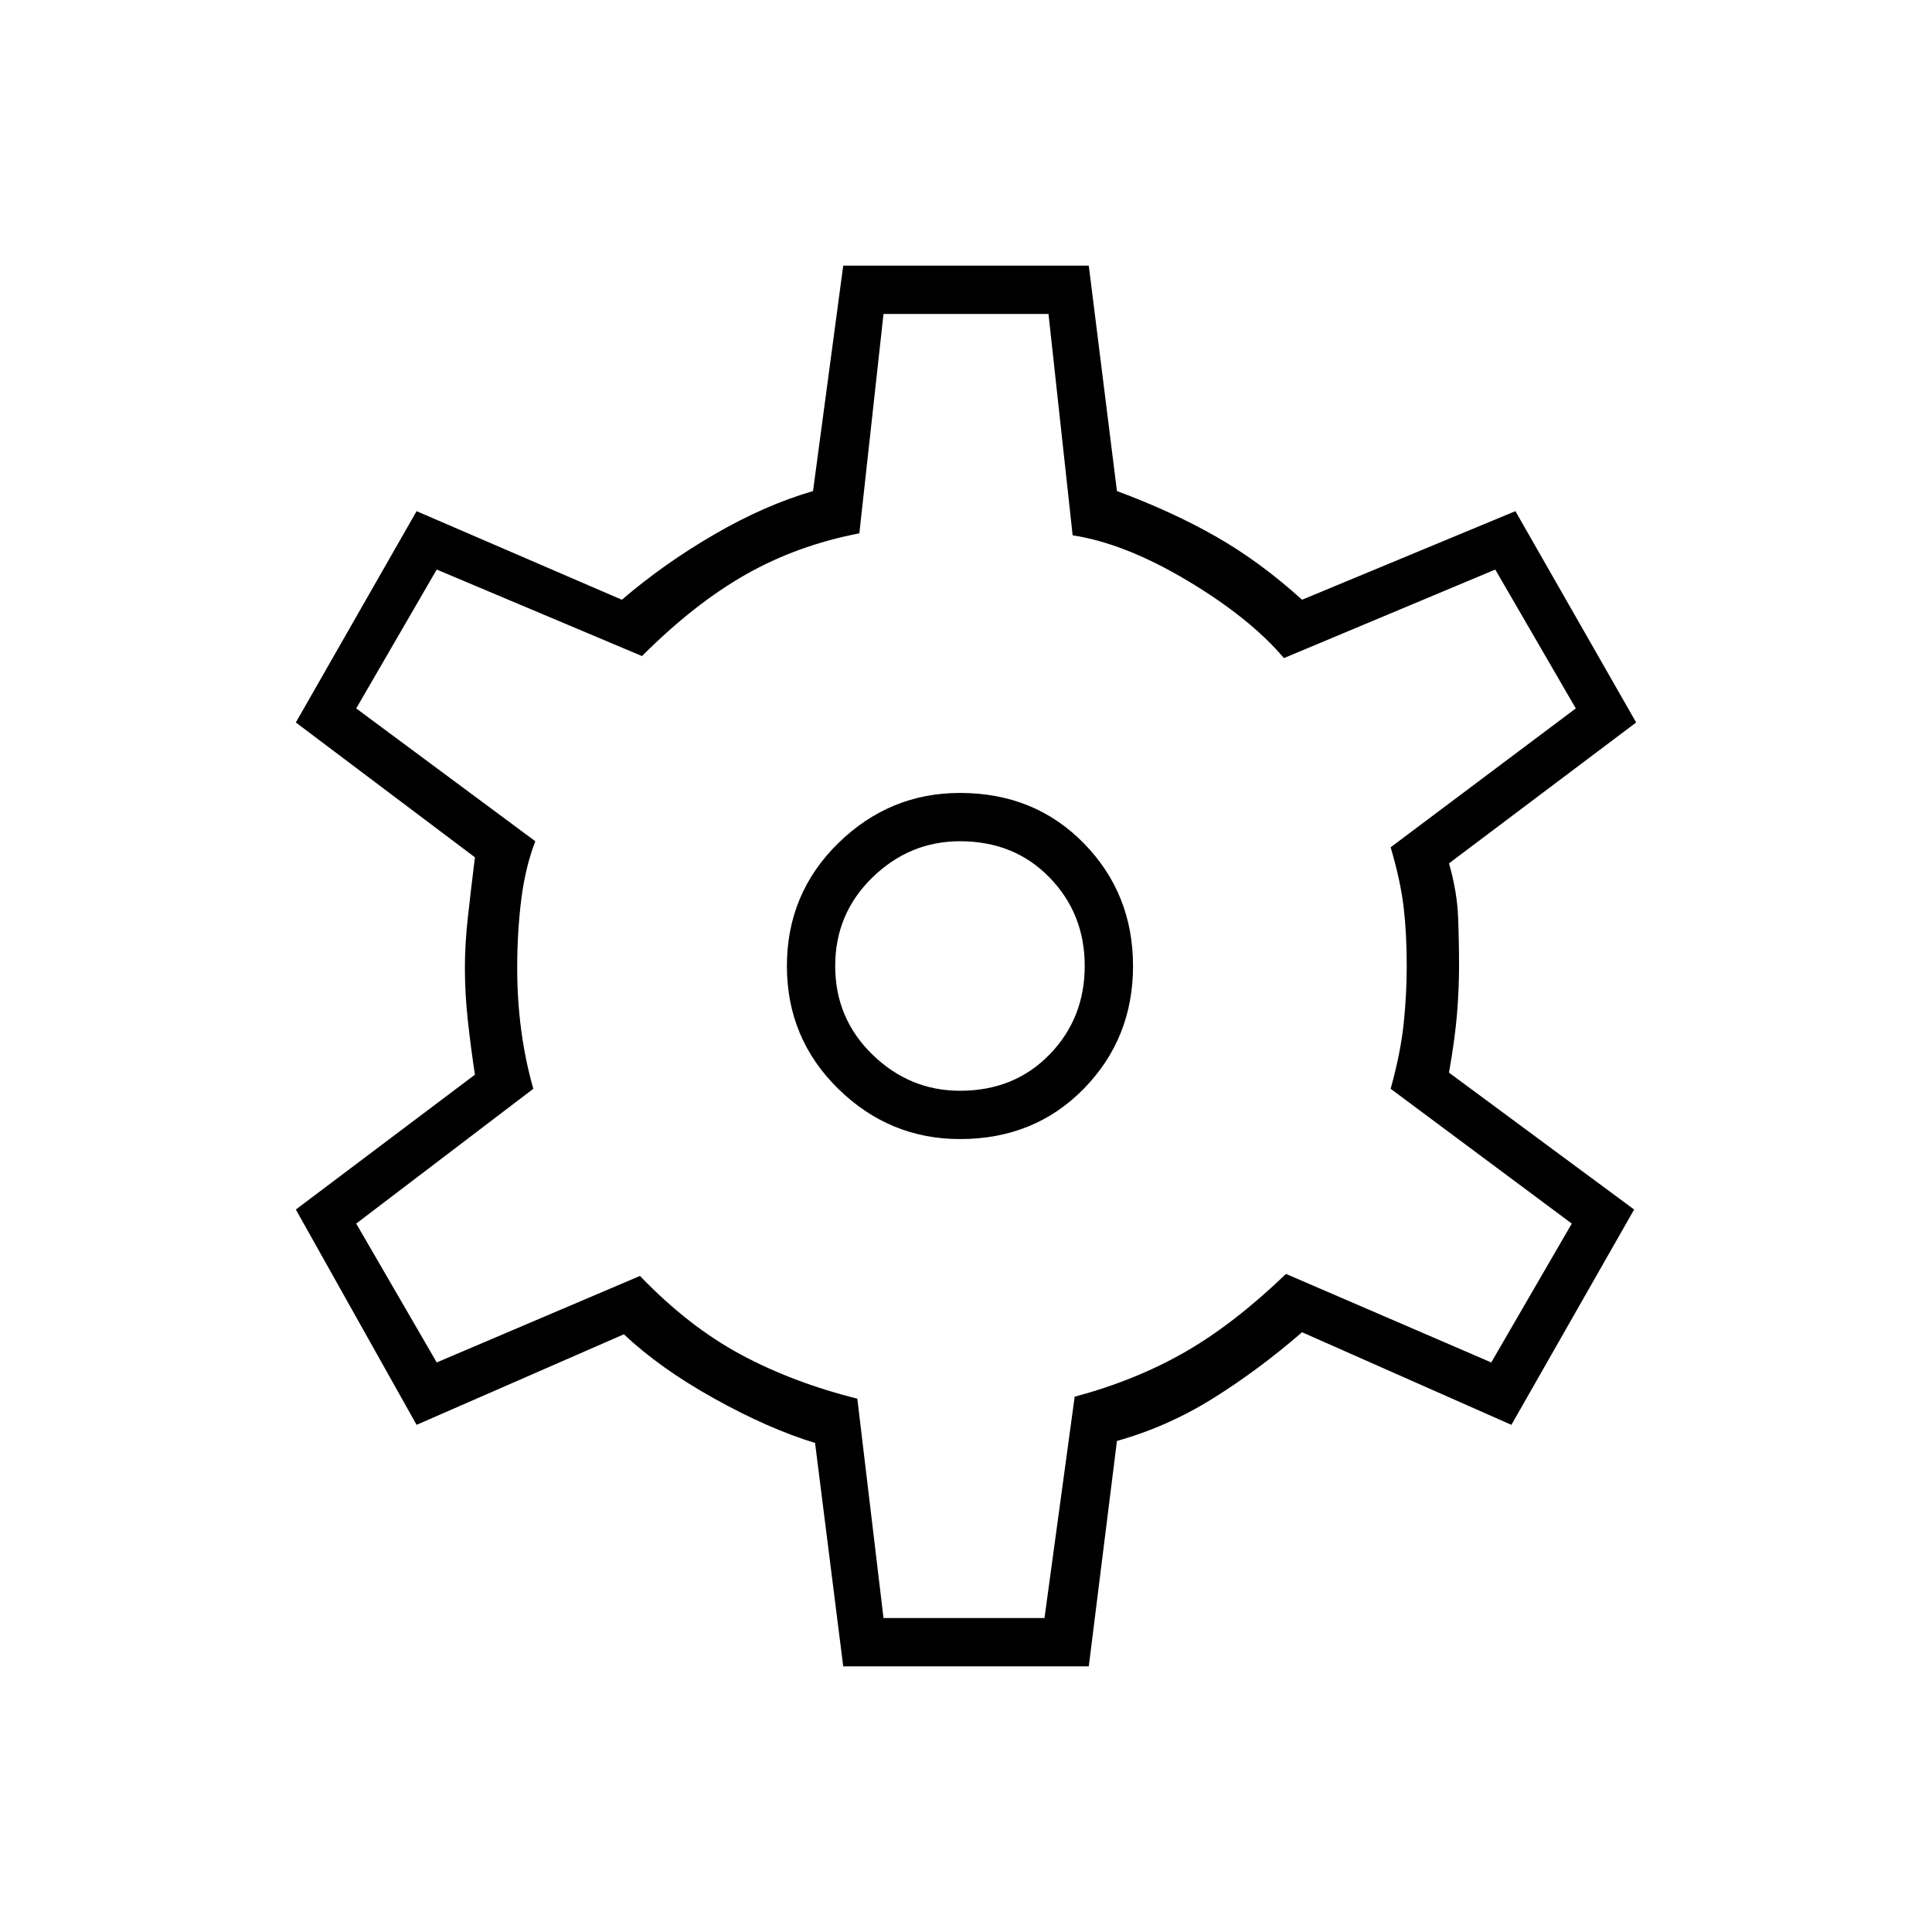 <svg xmlns="http://www.w3.org/2000/svg" height="40" width="40"><path d="M17.458 34.5 16.875 29.875Q15.917 29.583 14.792 28.958Q13.667 28.333 12.917 27.625L8.625 29.5L6.125 25.042L9.833 22.25Q9.75 21.708 9.688 21.146Q9.625 20.583 9.625 20.042Q9.625 19.542 9.688 18.979Q9.75 18.417 9.833 17.75L6.125 14.958L8.625 10.583L12.875 12.417Q13.75 11.667 14.792 11.063Q15.833 10.458 16.833 10.167L17.458 5.5H22.542L23.125 10.167Q24.25 10.583 25.167 11.104Q26.083 11.625 26.958 12.417L31.375 10.583L33.875 14.958L30 17.875Q30.167 18.458 30.188 18.979Q30.208 19.5 30.208 20Q30.208 20.458 30.167 20.979Q30.125 21.5 30 22.208L33.833 25.042L31.292 29.5L26.958 27.583Q26.042 28.375 25.104 28.958Q24.167 29.542 23.125 29.833L22.542 34.5ZM19.875 23.583Q21.417 23.583 22.438 22.542Q23.458 21.5 23.458 20Q23.458 18.5 22.438 17.458Q21.417 16.417 19.875 16.417Q18.417 16.417 17.354 17.458Q16.292 18.5 16.292 20Q16.292 21.5 17.354 22.542Q18.417 23.583 19.875 23.583ZM19.875 22.583Q18.833 22.583 18.062 21.833Q17.292 21.083 17.292 20Q17.292 18.917 18.062 18.167Q18.833 17.417 19.875 17.417Q21 17.417 21.729 18.167Q22.458 18.917 22.458 20Q22.458 21.083 21.729 21.833Q21 22.583 19.875 22.583ZM20 20Q20 20 20 20Q20 20 20 20Q20 20 20 20Q20 20 20 20Q20 20 20 20Q20 20 20 20Q20 20 20 20Q20 20 20 20Q20 20 20 20Q20 20 20 20Q20 20 20 20Q20 20 20 20Q20 20 20 20Q20 20 20 20Q20 20 20 20Q20 20 20 20ZM18.292 33.5H21.625L22.25 28.917Q23.5 28.583 24.521 28Q25.542 27.417 26.625 26.375L30.875 28.208L32.542 25.333L28.792 22.542Q29 21.792 29.062 21.188Q29.125 20.583 29.125 20Q29.125 19.333 29.062 18.792Q29 18.25 28.792 17.542L32.625 14.667L30.958 11.792L26.583 13.625Q25.875 12.792 24.583 12.021Q23.292 11.25 22.208 11.083L21.708 6.5H18.292L17.792 11.042Q16.5 11.292 15.438 11.896Q14.375 12.5 13.292 13.583L9.042 11.792L7.375 14.667L11.083 17.417Q10.875 17.958 10.792 18.625Q10.708 19.292 10.708 20.042Q10.708 20.708 10.792 21.333Q10.875 21.958 11.042 22.542L7.375 25.333L9.042 28.208L13.25 26.417Q14.25 27.458 15.333 28.042Q16.417 28.625 17.75 28.958Z"/></svg>